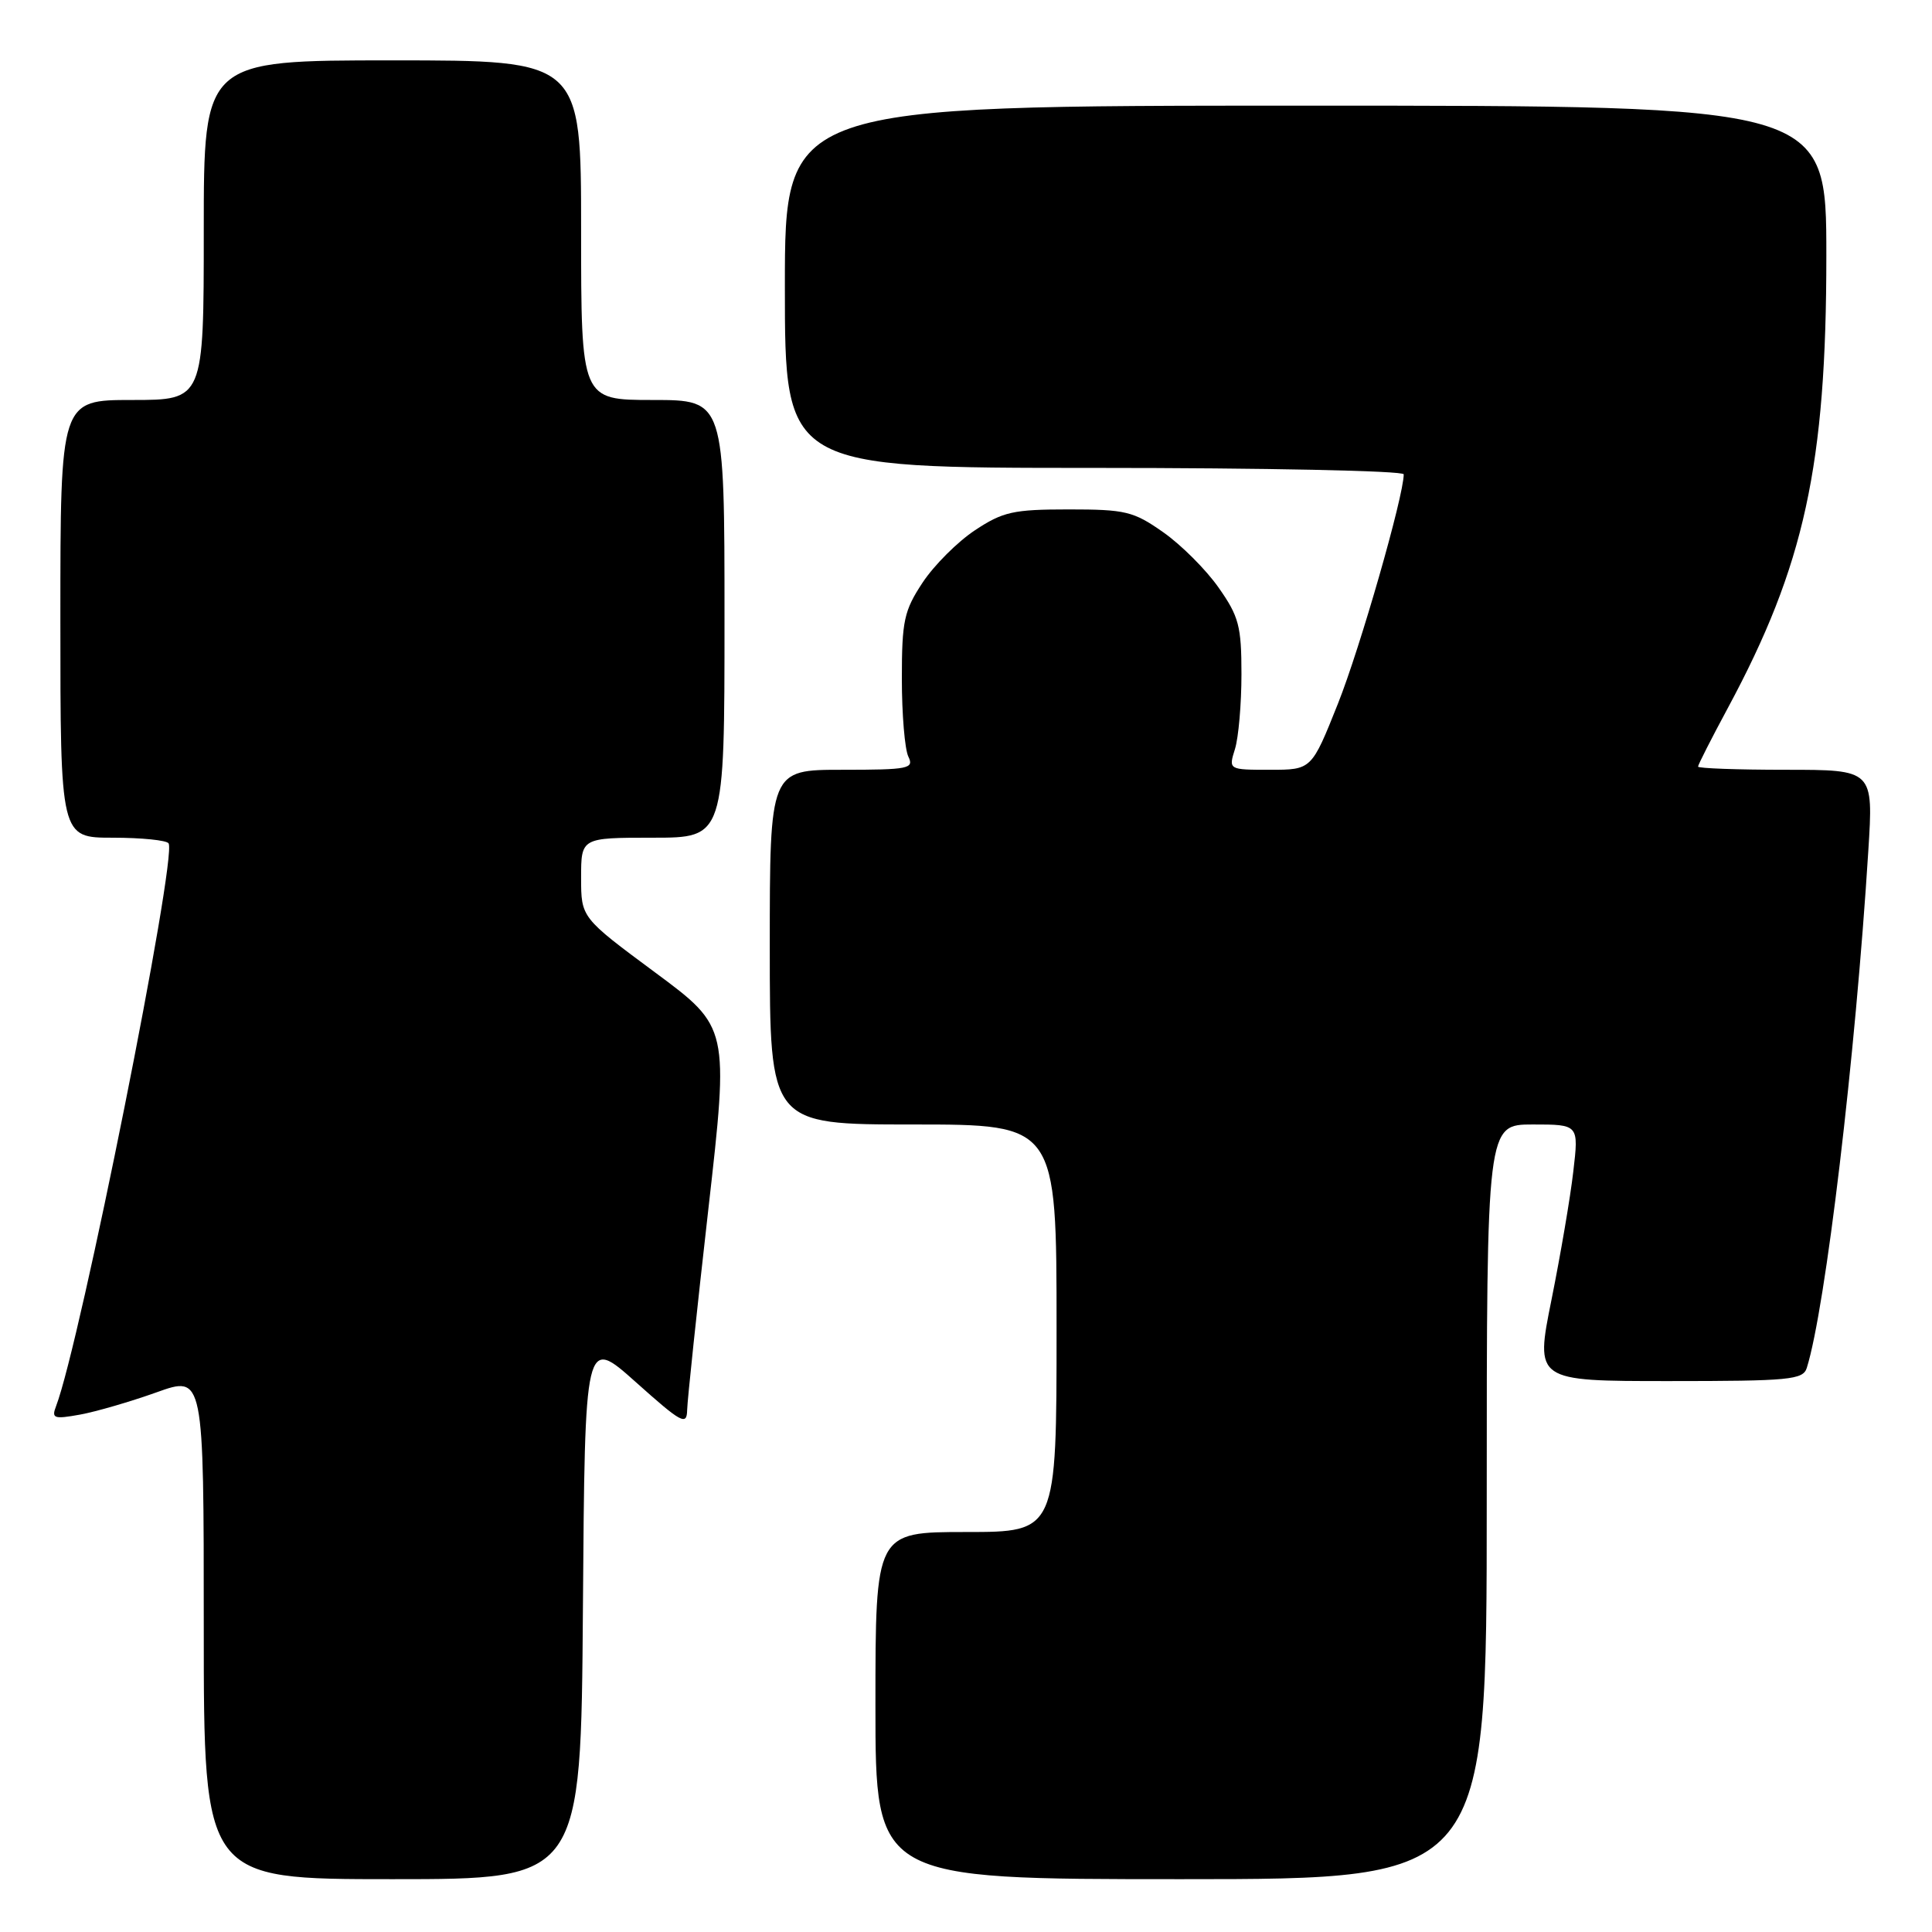 <?xml version="1.0" encoding="UTF-8" standalone="no"?>
<!DOCTYPE svg PUBLIC "-//W3C//DTD SVG 1.1//EN" "http://www.w3.org/Graphics/SVG/1.1/DTD/svg11.dtd" >
<svg xmlns="http://www.w3.org/2000/svg" xmlns:xlink="http://www.w3.org/1999/xlink" version="1.1" viewBox="0 0 256 256">
 <g >
 <path fill="currentColor"
d=" M 77.24 213.05 C 77.50 177.11 77.50 177.11 84.25 183.14 C 90.31 188.56 91.01 188.94 91.05 186.84 C 91.08 185.55 92.34 173.61 93.85 160.31 C 96.60 136.11 96.60 136.11 86.80 128.85 C 77.00 121.59 77.00 121.59 77.00 116.30 C 77.00 111.00 77.00 111.00 86.50 111.00 C 96.00 111.00 96.00 111.00 96.00 82.00 C 96.00 53.00 96.00 53.00 86.50 53.00 C 77.00 53.00 77.00 53.00 77.00 30.50 C 77.00 8.00 77.00 8.00 52.00 8.00 C 27.00 8.00 27.00 8.00 27.00 30.50 C 27.00 53.00 27.00 53.00 17.50 53.00 C 8.00 53.00 8.00 53.00 8.00 82.00 C 8.00 111.00 8.00 111.00 14.94 111.00 C 18.76 111.00 22.09 111.34 22.34 111.75 C 23.49 113.63 10.61 178.06 7.43 186.32 C 6.80 187.95 7.13 188.07 10.62 187.44 C 12.75 187.05 17.31 185.72 20.75 184.49 C 27.00 182.25 27.00 182.25 27.00 215.62 C 27.00 249.00 27.00 249.00 51.99 249.00 C 76.98 249.00 76.98 249.00 77.24 213.05 Z  M 197.00 199.00 C 197.00 149.00 197.00 149.00 203.10 149.00 C 209.20 149.00 209.20 149.00 208.47 155.23 C 208.08 158.66 206.77 166.31 205.58 172.23 C 203.41 183.00 203.41 183.00 221.14 183.00 C 237.15 183.00 238.92 182.83 239.41 181.25 C 241.89 173.36 245.85 140.04 247.56 112.75 C 248.24 102.00 248.24 102.00 236.62 102.00 C 230.23 102.00 225.00 101.81 225.00 101.58 C 225.00 101.34 226.77 97.86 228.94 93.83 C 239.11 74.93 242.00 61.65 242.00 33.89 C 242.00 14.00 242.00 14.00 173.00 14.00 C 104.00 14.00 104.00 14.00 104.00 38.00 C 104.00 62.00 104.00 62.00 145.00 62.00 C 167.55 62.00 186.00 62.38 186.00 62.85 C 186.00 65.73 180.21 85.90 177.28 93.25 C 173.79 102.00 173.79 102.00 168.29 102.00 C 162.78 102.00 162.78 102.00 163.64 99.25 C 164.11 97.74 164.50 93.28 164.50 89.33 C 164.50 82.97 164.16 81.68 161.47 77.86 C 159.81 75.49 156.51 72.19 154.14 70.53 C 150.19 67.75 149.14 67.50 141.59 67.50 C 134.27 67.50 132.89 67.81 129.19 70.26 C 126.89 71.78 123.78 74.89 122.26 77.18 C 119.79 80.92 119.50 82.24 119.50 89.92 C 119.50 94.64 119.89 99.29 120.36 100.25 C 121.14 101.85 120.42 102.00 111.61 102.00 C 102.00 102.00 102.00 102.00 102.00 125.50 C 102.00 149.00 102.00 149.00 121.00 149.00 C 140.00 149.00 140.00 149.00 140.00 176.00 C 140.00 203.00 140.00 203.00 128.00 203.00 C 116.00 203.00 116.00 203.00 116.00 226.00 C 116.00 249.00 116.00 249.00 156.50 249.00 C 197.00 249.00 197.00 249.00 197.00 199.00 Z "/>
</g>
</svg>